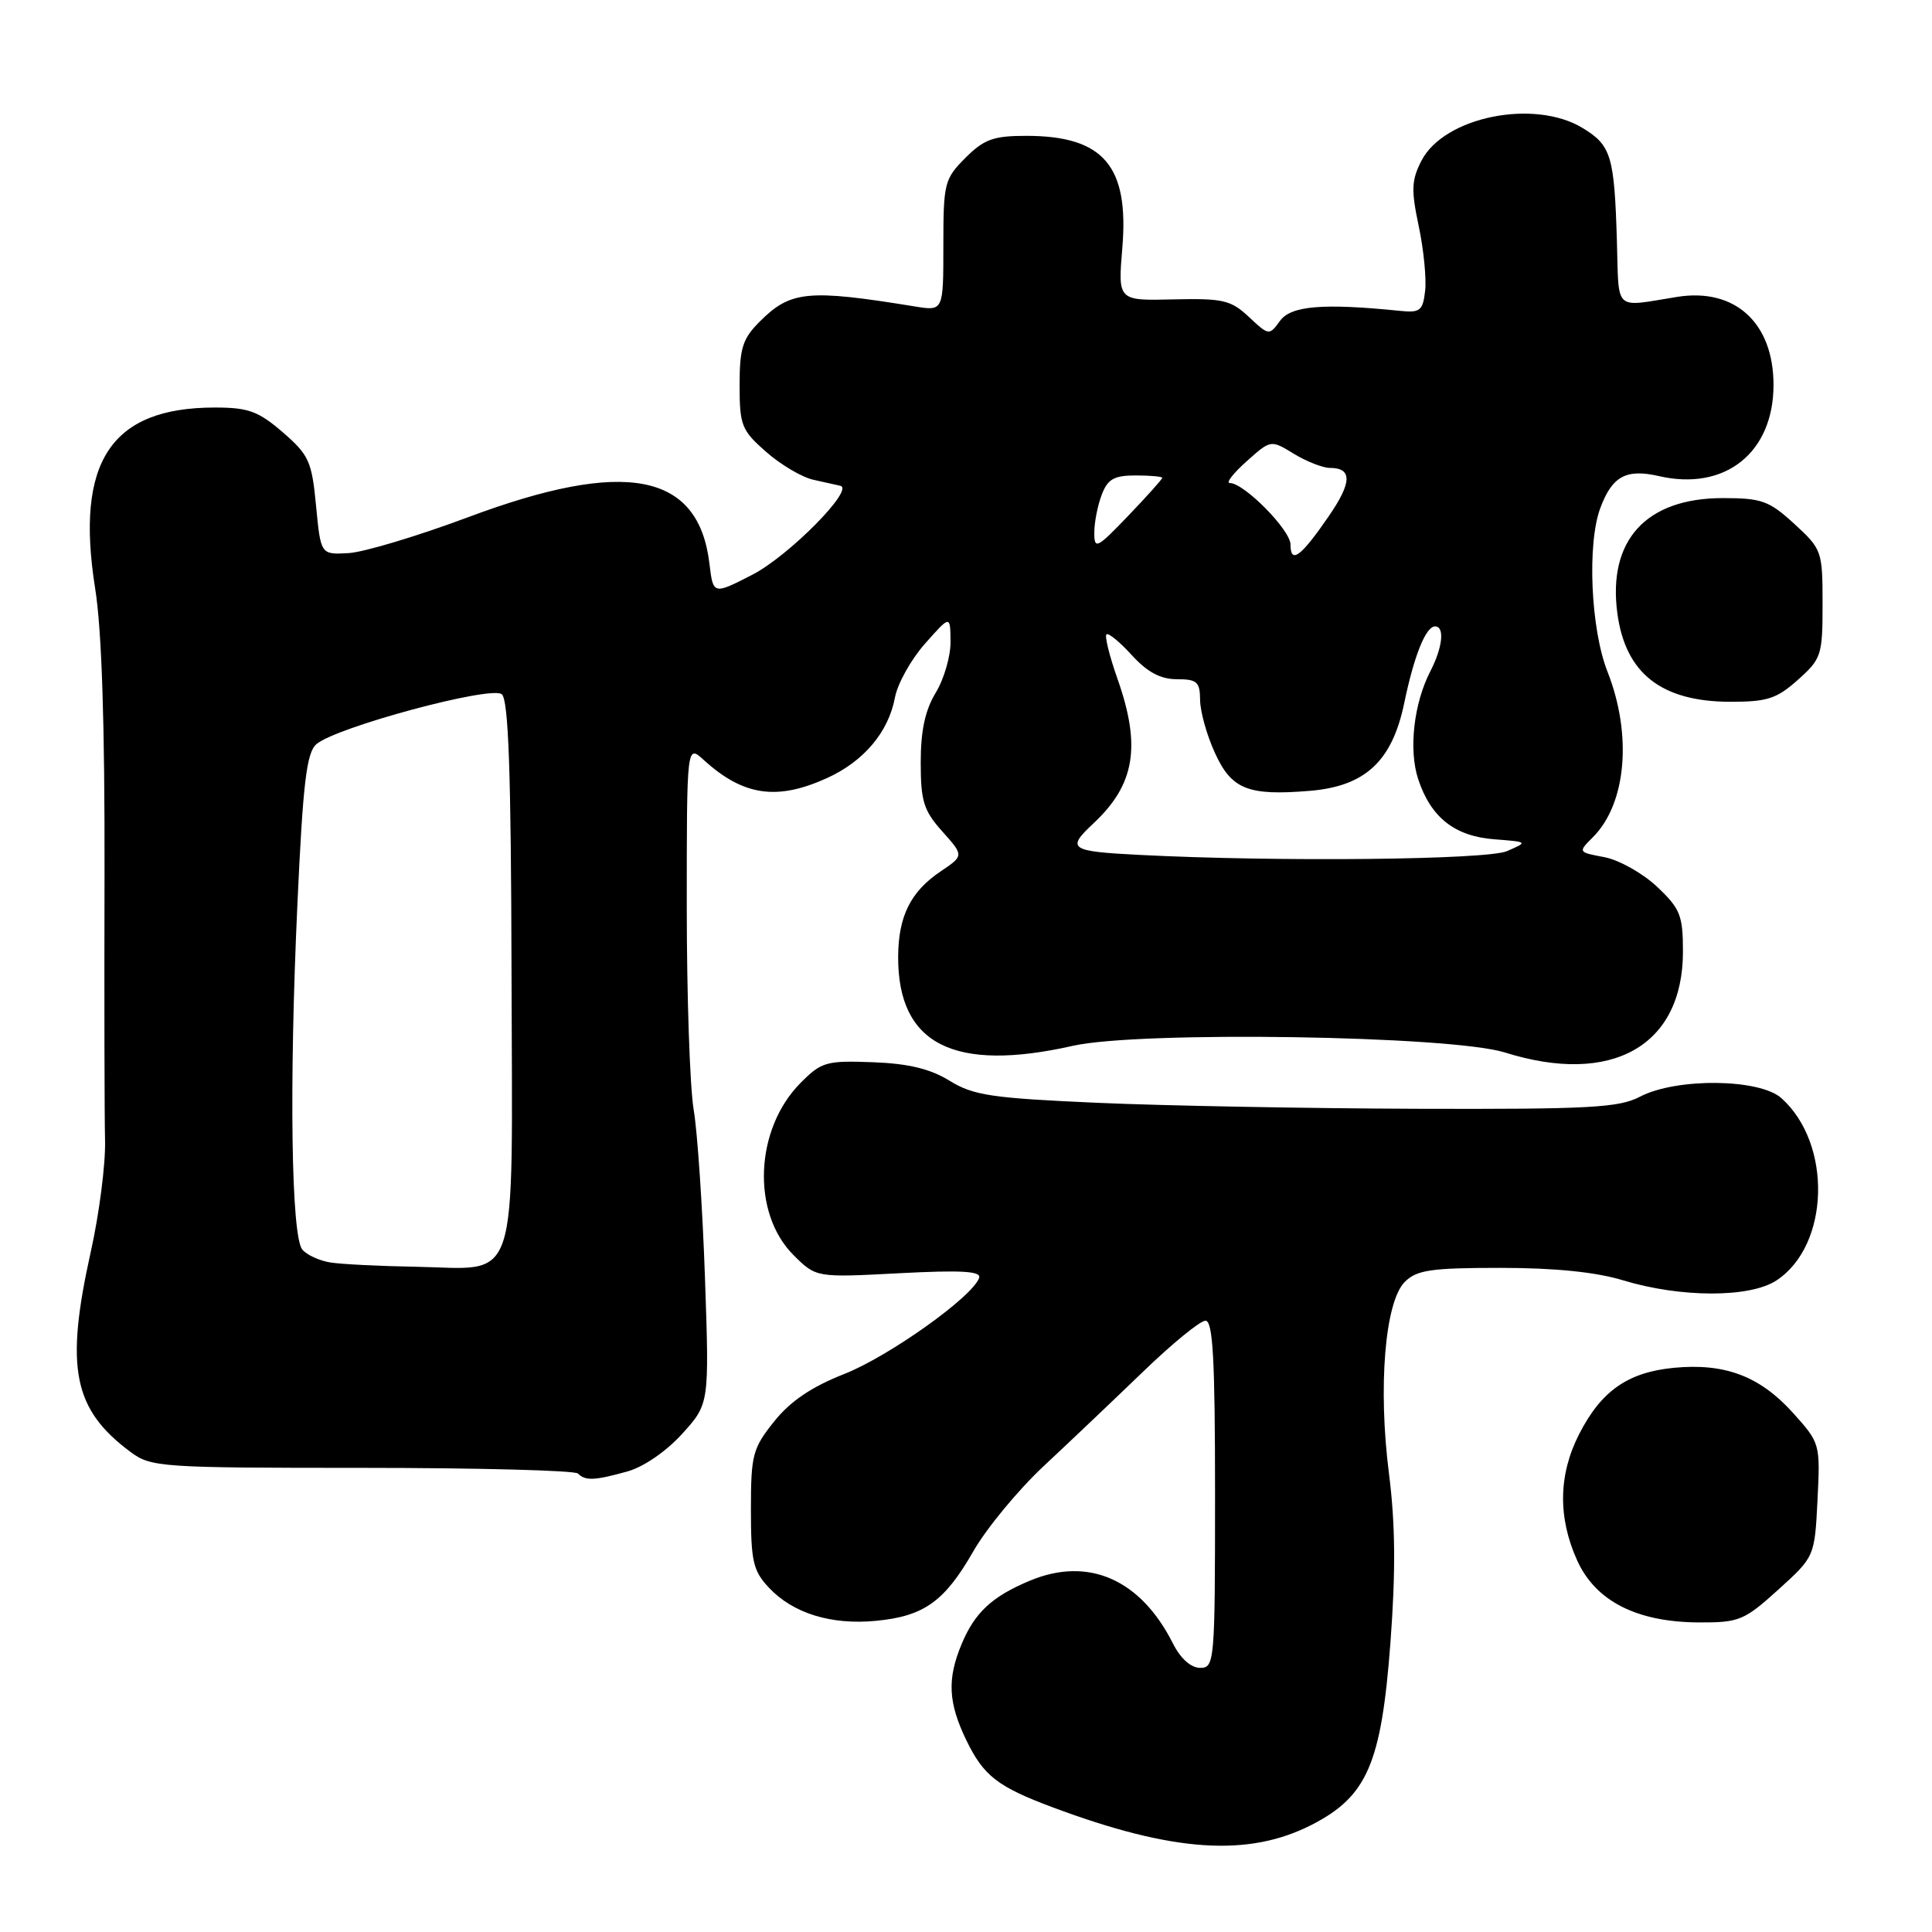 <?xml version="1.0" encoding="UTF-8" standalone="no"?>
<!DOCTYPE svg PUBLIC "-//W3C//DTD SVG 1.1//EN" "http://www.w3.org/Graphics/SVG/1.1/DTD/svg11.dtd" >
<svg xmlns="http://www.w3.org/2000/svg" xmlns:xlink="http://www.w3.org/1999/xlink" version="1.1" viewBox="0 0 256 256">
 <g >
 <path fill="currentColor"
d=" M 173.84 241.78 C 181.16 238.02 183.04 233.67 184.24 217.66 C 184.95 208.18 184.89 201.93 184.05 195.29 C 182.58 183.80 183.51 172.49 186.14 169.86 C 187.72 168.28 189.61 168.00 198.82 168.00 C 206.00 168.00 211.46 168.55 215.07 169.65 C 222.71 171.97 231.86 171.98 235.38 169.67 C 242.45 165.04 242.82 151.55 236.03 145.50 C 233.12 142.91 222.11 142.80 217.30 145.32 C 214.53 146.78 210.59 146.99 187.80 146.92 C 173.33 146.87 154.28 146.52 145.46 146.13 C 131.40 145.51 128.99 145.15 125.85 143.22 C 123.28 141.63 120.41 140.93 115.66 140.75 C 109.48 140.52 108.85 140.70 106.07 143.50 C 100.01 149.61 99.55 160.71 105.14 166.30 C 108.14 169.29 108.14 169.29 119.13 168.71 C 127.36 168.28 130.03 168.43 129.74 169.32 C 128.93 171.79 117.81 179.72 111.87 182.06 C 107.54 183.76 104.73 185.66 102.58 188.35 C 99.73 191.91 99.50 192.77 99.50 200.02 C 99.50 206.90 99.79 208.15 101.90 210.39 C 105.07 213.77 110.14 215.34 116.06 214.77 C 122.44 214.16 125.16 212.21 128.98 205.54 C 130.72 202.50 134.92 197.42 138.31 194.25 C 141.70 191.09 147.62 185.46 151.47 181.75 C 155.31 178.04 159.03 175.00 159.73 175.00 C 160.72 175.00 161.00 180.07 161.00 198.00 C 161.00 220.23 160.93 221.00 159.03 221.00 C 157.80 221.00 156.43 219.77 155.41 217.75 C 151.12 209.25 144.20 206.22 136.46 209.45 C 131.44 211.55 129.17 213.66 127.42 217.85 C 125.48 222.49 125.64 225.62 128.05 230.60 C 130.33 235.31 132.19 236.75 139.46 239.47 C 155.43 245.44 165.41 246.11 173.84 241.78 Z  M 235.63 210.64 C 240.45 206.27 240.45 206.27 240.83 198.75 C 241.20 191.29 241.18 191.21 237.54 187.17 C 233.17 182.34 228.55 180.60 221.81 181.24 C 215.70 181.83 212.18 184.29 209.25 190.02 C 206.49 195.41 206.41 201.09 208.99 206.78 C 211.43 212.17 216.91 214.95 225.15 214.98 C 230.44 215.00 231.12 214.72 235.63 210.64 Z  M 83.15 194.97 C 85.28 194.38 88.30 192.30 90.40 189.98 C 93.99 186.01 93.99 186.01 93.41 169.25 C 93.09 160.04 92.42 150.05 91.92 147.07 C 91.41 144.08 91.00 131.96 91.00 120.14 C 91.00 98.65 91.00 98.65 93.25 100.70 C 98.48 105.46 102.94 106.12 109.58 103.10 C 114.45 100.89 117.72 97.02 118.58 92.45 C 118.92 90.60 120.71 87.39 122.56 85.30 C 125.92 81.50 125.92 81.50 125.95 85.00 C 125.98 86.92 125.09 89.97 124.00 91.77 C 122.59 94.08 122.00 96.81 122.00 101.01 C 122.00 106.16 122.39 107.41 124.86 110.17 C 127.73 113.38 127.73 113.38 124.63 115.47 C 120.65 118.15 119.03 121.42 119.01 126.80 C 118.98 138.38 126.38 142.14 142.19 138.57 C 151.00 136.59 192.29 137.22 199.41 139.46 C 213.58 143.91 222.99 138.59 223.00 126.12 C 223.00 121.28 222.65 120.41 219.56 117.49 C 217.67 115.71 214.53 113.95 212.60 113.58 C 209.08 112.92 209.08 112.92 211.08 110.92 C 215.50 106.50 216.30 97.38 213.00 89.00 C 210.78 83.37 210.28 72.06 212.05 67.32 C 213.61 63.11 215.47 62.09 219.79 63.08 C 228.57 65.11 235.00 60.00 235.00 51.00 C 235.00 42.78 229.89 38.11 222.23 39.34 C 213.74 40.70 214.53 41.43 214.25 32.00 C 213.91 20.66 213.50 19.27 209.72 16.97 C 203.31 13.06 191.36 15.47 188.36 21.28 C 187.03 23.85 186.97 25.15 187.98 29.92 C 188.64 33.02 189.02 36.88 188.84 38.52 C 188.54 41.17 188.17 41.47 185.50 41.19 C 175.32 40.16 171.08 40.51 169.62 42.50 C 168.18 44.48 168.13 44.48 165.49 42.00 C 163.10 39.76 162.06 39.52 155.47 39.67 C 148.13 39.85 148.13 39.85 148.71 32.89 C 149.63 21.98 146.23 18.00 135.97 18.00 C 131.64 18.00 130.39 18.45 127.92 20.92 C 125.14 23.71 125.00 24.27 125.00 32.53 C 125.00 41.22 125.00 41.22 121.25 40.61 C 107.04 38.30 104.75 38.52 100.66 42.62 C 98.40 44.88 98.00 46.13 98.00 51.03 C 98.00 56.37 98.26 57.02 101.52 59.88 C 103.45 61.58 106.27 63.24 107.77 63.57 C 109.27 63.90 110.88 64.26 111.35 64.37 C 113.28 64.81 104.49 73.69 99.68 76.16 C 94.50 78.82 94.50 78.82 94.00 74.66 C 92.55 62.60 82.85 60.74 62.01 68.54 C 55.34 71.03 48.22 73.17 46.19 73.29 C 42.50 73.50 42.50 73.50 41.88 67.03 C 41.32 61.12 40.94 60.29 37.47 57.28 C 34.22 54.48 32.91 54.00 28.46 54.00 C 14.69 54.00 9.94 61.19 12.61 77.98 C 13.49 83.48 13.89 95.97 13.85 115.84 C 13.81 132.15 13.84 148.03 13.92 151.13 C 14.00 154.22 13.15 160.85 12.03 165.86 C 8.60 181.28 9.69 186.75 17.32 192.41 C 20.03 194.41 21.31 194.50 47.99 194.50 C 63.30 194.50 76.17 194.84 76.58 195.25 C 77.57 196.24 78.77 196.19 83.15 194.97 Z  M 238.23 90.08 C 241.35 87.30 241.50 86.83 241.50 80.01 C 241.50 73.02 241.41 72.77 237.76 69.42 C 234.41 66.35 233.44 66.00 228.26 66.00 C 218.11 66.01 213.01 71.59 214.31 81.28 C 215.38 89.23 220.14 92.96 229.23 92.99 C 234.17 93.00 235.42 92.59 238.23 90.08 Z  M 43.82 167.29 C 42.35 167.07 40.66 166.29 40.06 165.58 C 38.59 163.80 38.30 143.79 39.41 119.76 C 40.14 103.77 40.62 99.76 41.91 98.62 C 44.44 96.38 65.08 90.82 66.49 91.99 C 67.38 92.73 67.72 102.29 67.78 128.99 C 67.88 171.47 68.99 168.10 55.03 167.85 C 50.34 167.77 45.30 167.52 43.82 167.29 Z  M 151.00 113.28 C 141.73 112.81 141.26 112.49 144.88 109.11 C 150.38 103.97 151.23 98.91 148.08 89.97 C 147.02 86.97 146.36 84.31 146.61 84.06 C 146.85 83.81 148.37 85.05 149.97 86.81 C 152.03 89.07 153.78 90.00 155.94 90.00 C 158.61 90.00 159.00 90.35 159.02 92.75 C 159.03 94.26 159.90 97.40 160.96 99.71 C 163.17 104.60 165.34 105.47 173.57 104.79 C 180.91 104.18 184.47 100.86 186.07 93.15 C 187.38 86.85 188.93 83.00 190.16 83.00 C 191.45 83.00 191.16 85.79 189.53 88.94 C 187.33 93.20 186.63 99.36 187.92 103.25 C 189.59 108.31 192.75 110.81 198.00 111.21 C 202.49 111.56 202.49 111.56 199.68 112.78 C 197.03 113.93 169.34 114.22 151.00 113.28 Z  M 171.00 72.16 C 171.00 70.23 164.85 64.00 162.95 64.00 C 162.41 64.00 163.41 62.71 165.18 61.13 C 168.39 58.26 168.39 58.26 171.44 60.13 C 173.12 61.15 175.26 61.99 176.19 62.00 C 179.21 62.00 179.17 63.90 176.04 68.44 C 172.37 73.78 171.00 74.79 171.00 72.16 Z  M 145.00 70.58 C 145.00 69.23 145.44 66.98 145.98 65.57 C 146.77 63.48 147.61 63.00 150.48 63.00 C 152.41 63.00 154.00 63.14 154.00 63.32 C 154.00 63.50 151.97 65.76 149.50 68.34 C 145.33 72.69 145.00 72.85 145.00 70.58 Z "/>
</g>
</svg>